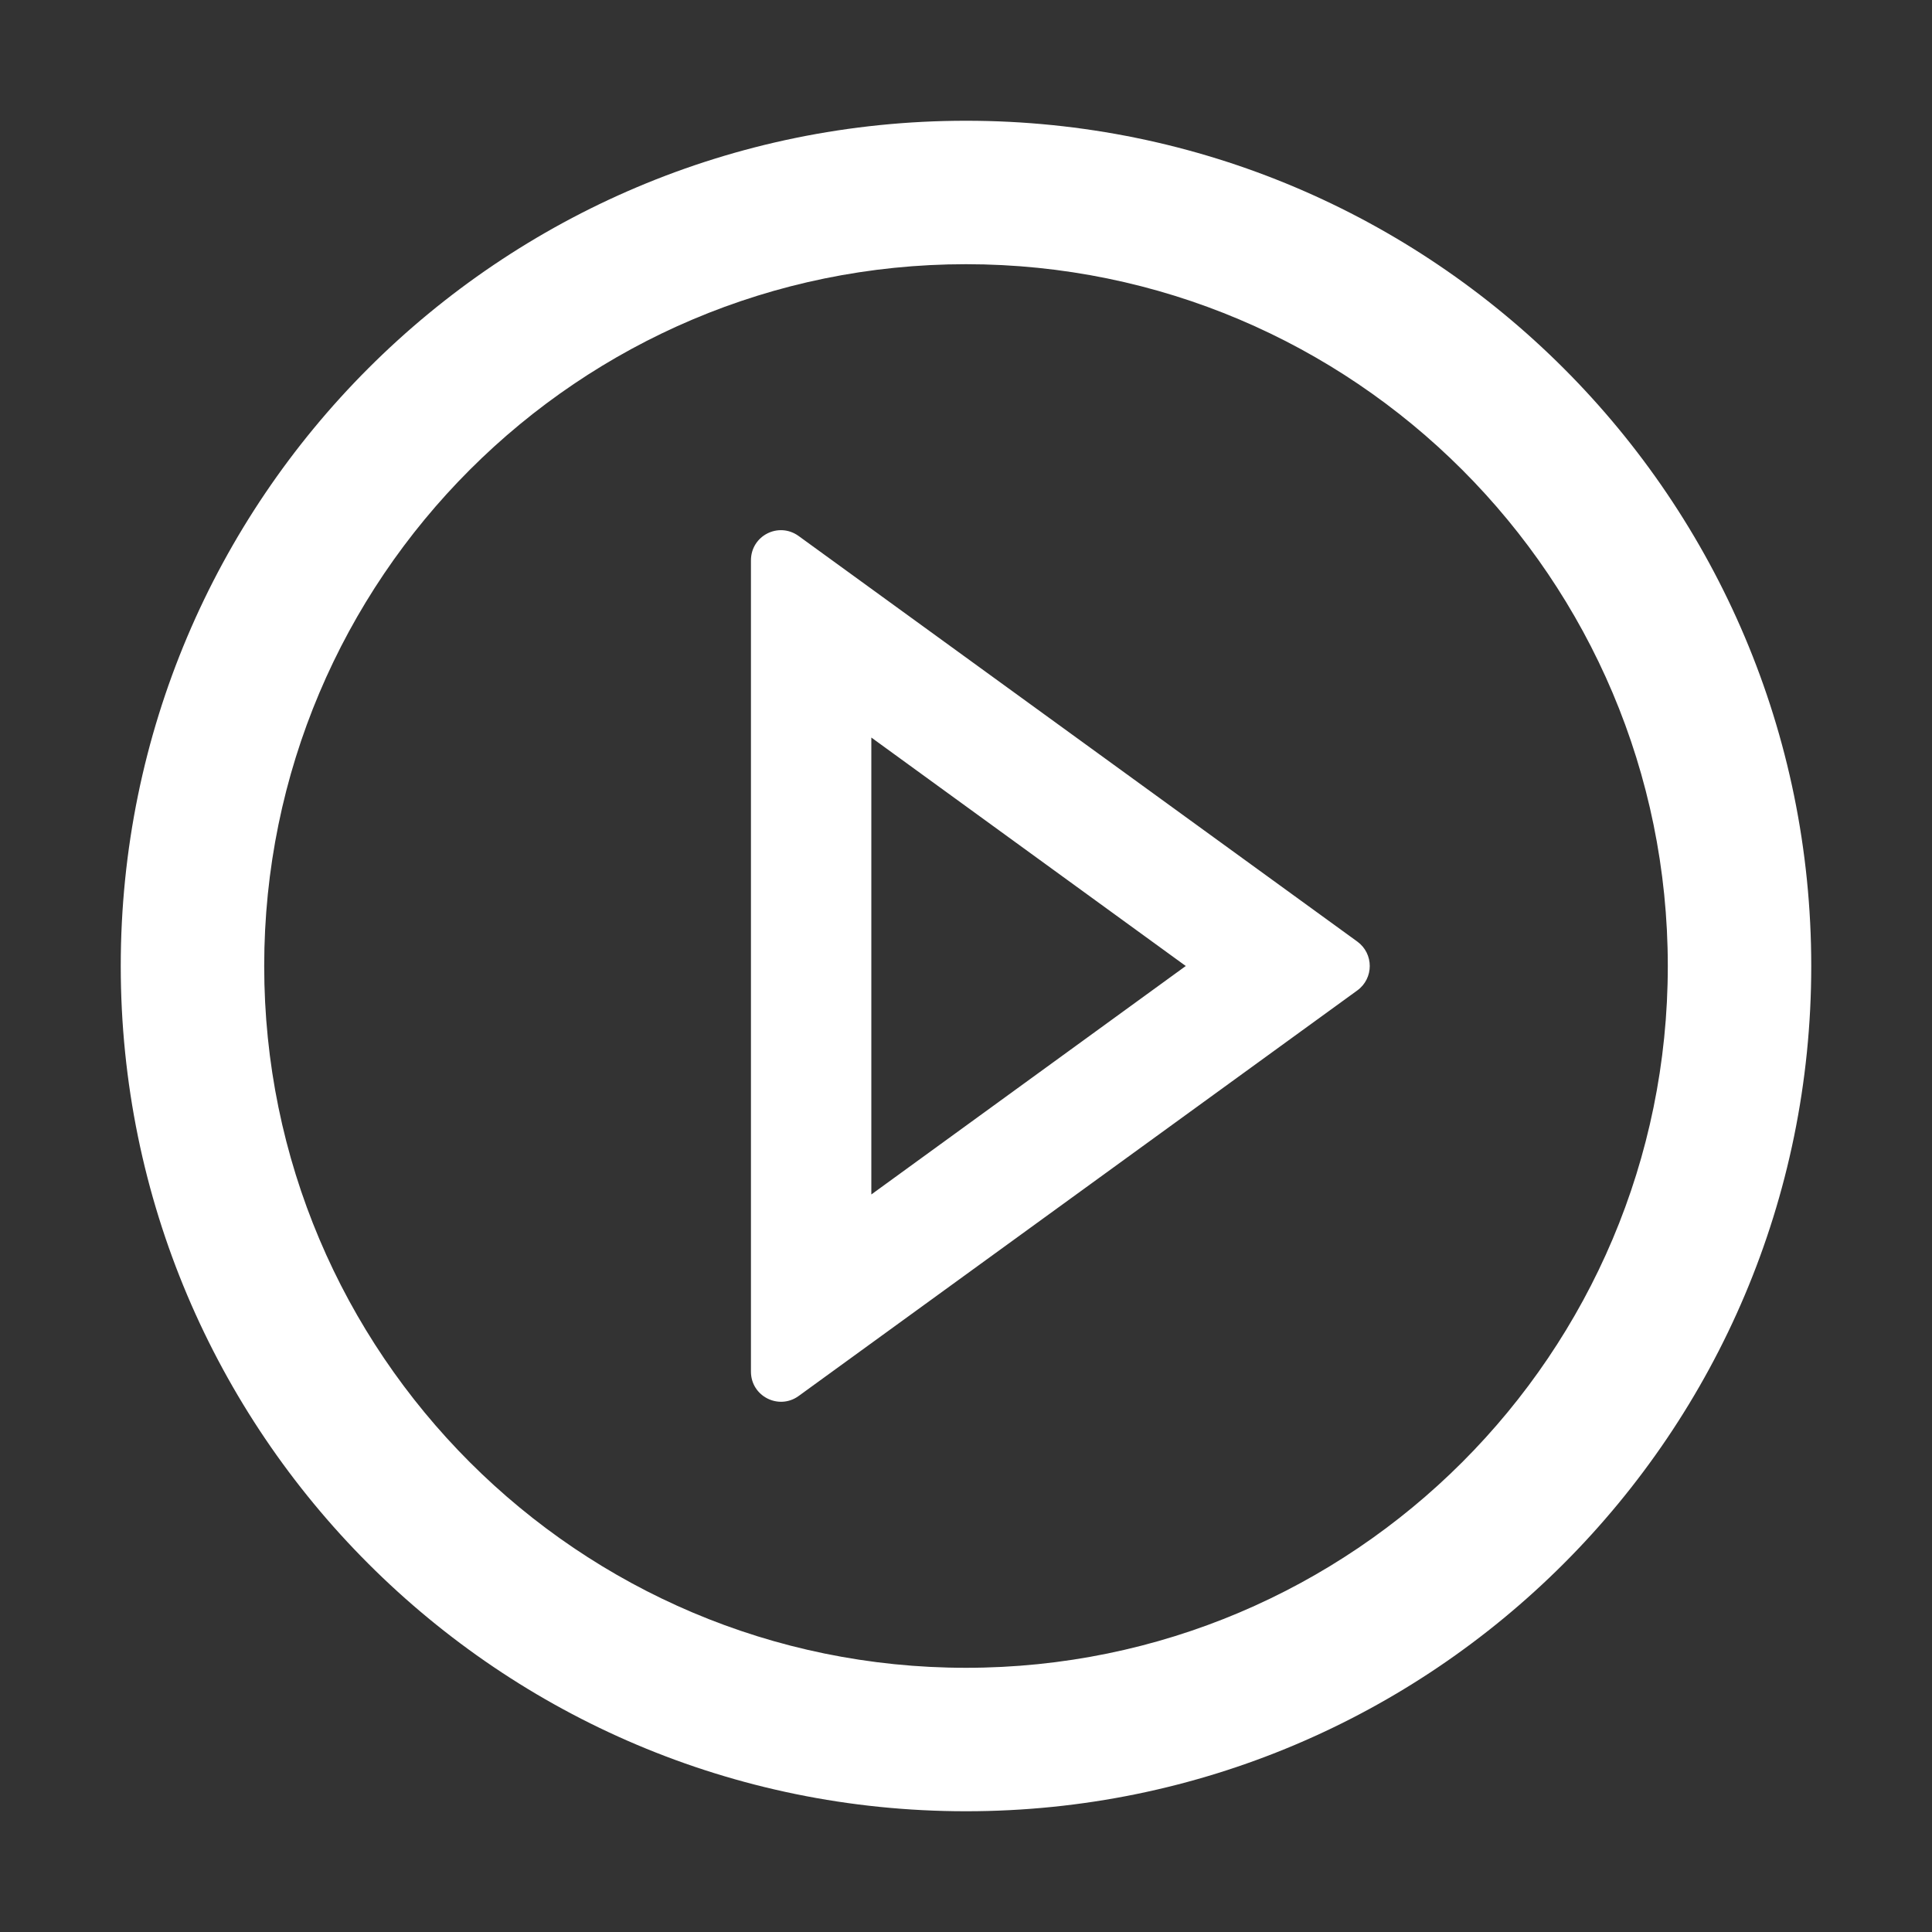 <?xml version="1.0" encoding="UTF-8"?>
<svg width="16px" height="16px" viewBox="0 0 16 16" version="1.1" xmlns="http://www.w3.org/2000/svg" xmlns:xlink="http://www.w3.org/1999/xlink">
    <rect x="0" y="0" width="16" height="16" fill="#333333" stroke="none"/>
    <title>按钮-启动</title>
    <g id="页面-1" stroke="none" stroke-width="1" fill="none" fill-rule="evenodd">
        <g id="2-3-1.数据订阅-订阅详情" transform="translate(-1263, -170)" fill="#FFFFFF" fill-rule="nonzero">
            <g id="编组-6备份-8" transform="translate(1250, 162)">
                <g id="play-circle" transform="translate(13, 8)">
                    <rect id="矩形" opacity="0" x="0" y="0" width="16" height="16"></rect>
                    <path d="M8,1 C4.134,1 1,4.134 1,8 C1,11.866 4.134,15 8,15 C11.866,15 15,11.866 15,8 C15,4.134 11.866,1 8,1 Z M8,13.812 C4.791,13.812 2.188,11.209 2.188,8 C2.188,4.791 4.791,2.188 8,2.188 C11.209,2.188 13.812,4.791 13.812,8 C13.812,11.209 11.209,13.812 8,13.812 Z M11.241,7.798 L6.614,4.439 C6.448,4.319 6.219,4.436 6.219,4.641 L6.219,11.359 C6.219,11.564 6.45,11.68 6.614,11.561 L11.241,8.202 C11.378,8.102 11.378,7.898 11.241,7.798 Z M7.216,9.892 L7.216,6.108 L9.82,8 L7.216,9.892 L7.216,9.892 Z" id="形状"></path>
                </g>
            </g>
        </g>
    </g>
</svg>